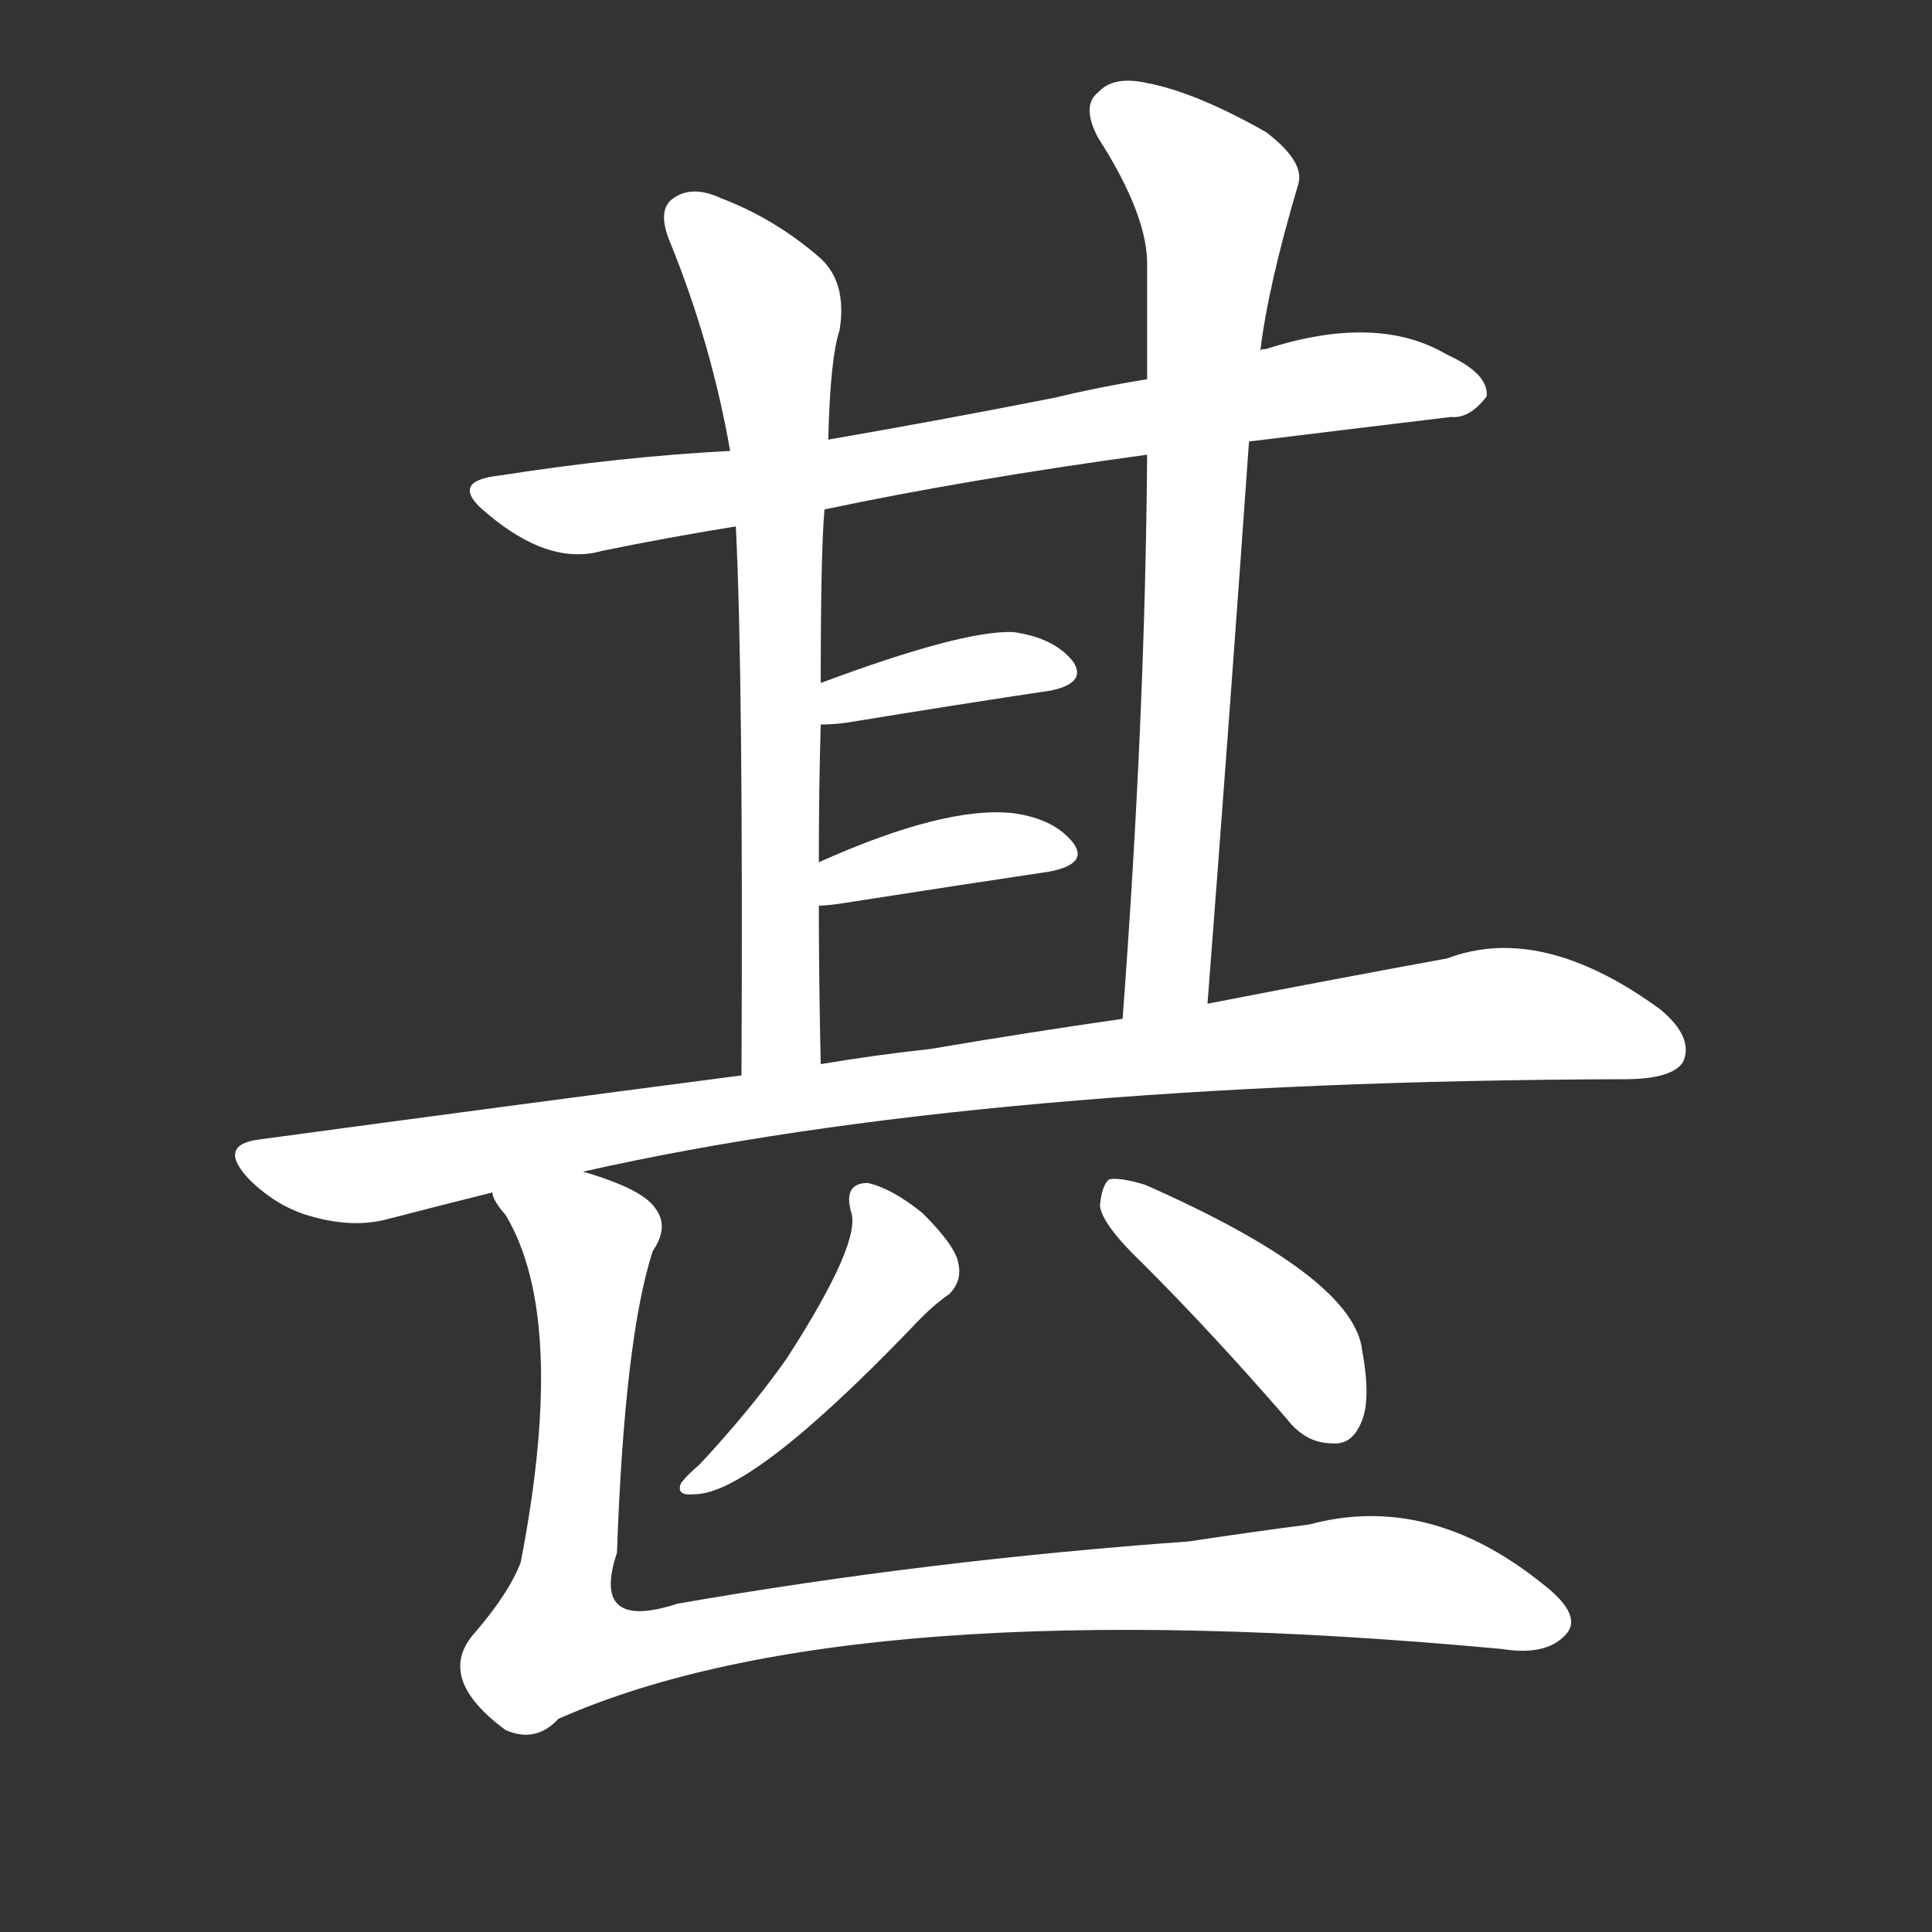 <svg version="1.1" viewBox="0 0 1024 1024" xmlns="http://www.w3.org/2000/svg">
  <rect x="0" y="0" width="1024" height="1024" fill="#333333" stroke="none"/>
  <g transform="scale(1, -1) translate(0, -900)">
    <style type="text/css">
        .stroke1 {fill: #FFFFFF;}
        .stroke2 {fill: #FFFFFF;}
        .stroke3 {fill: #FFFFFF;}
        .stroke4 {fill: #FFFFFF;}
        .stroke5 {fill: #FFFFFF;}
        .stroke6 {fill: #FFFFFF;}
        .stroke7 {fill: #FFFFFF;}
        .stroke8 {fill: #FFFFFF;}
        .stroke9 {fill: #FFFFFF;}
        .stroke10 {fill: #FFFFFF;}
        .stroke11 {fill: #FFFFFF;}
        .stroke12 {fill: #FFFFFF;}
        .stroke13 {fill: #FFFFFF;}
        .stroke14 {fill: #FFFFFF;}
        .stroke15 {fill: #FFFFFF;}
        .stroke16 {fill: #FFFFFF;}
        .stroke17 {fill: #FFFFFF;}
        .stroke18 {fill: #FFFFFF;}
        .stroke19 {fill: #FFFFFF;}
        .stroke20 {fill: #FFFFFF;}
        text {
            font-family: Helvetica;
            font-size: 50px;
            fill: #FFFFFF;}
            paint-order: stroke;
            stroke: #000000;
            stroke-width: 4px;
            stroke-linecap: butt;
            stroke-linejoin: miter;
            font-weight: 800;
        }
    </style>

    <path d="M 662 666 Q 719 673 769 679 Q 779 678 788 690 Q 789 702 767 712 Q 730 734 671 715 Q 668 715 668 714 L 608 699 Q 583 695 558 689 Q 497 677 439 667 L 387 661 Q 329 658 265 648 Q 237 645 258 628 Q 291 600 319 608 Q 353 615 390 621 L 437 630 Q 513 646 608 659 L 662 666 Z" class="stroke1"/>
    <path d="M 439 667 Q 440 710 445 725 Q 449 750 435 763 Q 411 784 382 795 Q 367 802 357 795 Q 348 789 355 772 Q 377 718 387 661 L 390 621 Q 394 542 393 330 C 393 300 436 306 435 336 Q 434 381 434 420 L 434 443 Q 434 482 435 516 L 435 538 Q 435 608 437 630 L 439 667 Z" class="stroke2"/>
    <path d="M 640 368 Q 652 524 662 666 L 668 714 Q 672 748 688 802 Q 692 814 671 830 Q 634 851 608 856 Q 590 860 582 851 Q 573 844 582 827 Q 609 785 608 758 Q 608 730 608 699 L 608 659 Q 607 520 595 360 C 593 330 638 338 640 368 Z" class="stroke3"/>
    <path d="M 435 516 Q 442 516 449 517 Q 510 527 557 534 Q 576 538 569 549 Q 559 562 537 565 Q 510 566 435 538 C 407 528 405 515 435 516 Z" class="stroke4"/>
    <path d="M 434 420 Q 438 420 445 421 Q 509 431 556 438 Q 577 442 569 453 Q 559 466 537 469 Q 501 473 434 443 C 407 431 404 418 434 420 Z" class="stroke5"/>
    <path d="M 309 279 Q 522 327 861 328 Q 886 328 892 337 Q 898 350 880 365 Q 817 411 767 392 Q 712 382 640 368 L 595 360 Q 546 353 493 344 Q 465 341 435 336 L 393 330 Q 270 314 137 296 Q 115 293 132 275 Q 147 260 166 255 Q 188 249 206 254 Q 233 261 261 268 L 309 279 Z" class="stroke6"/>
    <path d="M 451 258 Q 457 242 417 180 Q 398 153 371 124 Q 364 118 361 114 Q 358 107 368 108 Q 398 108 482 195 Q 494 208 503 214 Q 510 221 508 230 Q 507 239 489 257 Q 473 270 460 273 Q 447 273 451 258 Z" class="stroke7"/>
    <path d="M 606 230 Q 643 193 682 148 Q 692 135 706 135 Q 716 134 721 145 Q 727 157 722 184 Q 718 223 607 272 Q 594 276 588 275 Q 584 272 583 261 Q 584 251 606 230 Z" class="stroke8"/>
    <path d="M 261 268 Q 261 264 268 256 Q 301 201 276 72 Q 270 56 252 35 Q 230 11 268 -17 Q 284 -24 296 -11 Q 452 58 796 26 Q 821 22 831 35 Q 838 45 817 61 Q 757 109 694 92 Q 663 88 630 83 Q 491 73 359 50 Q 313 35 327 77 Q 331 191 346 237 Q 355 250 347 260 Q 340 270 309 279 C 281 289 246 294 261 268 Z" class="stroke9"/>
</g></svg>